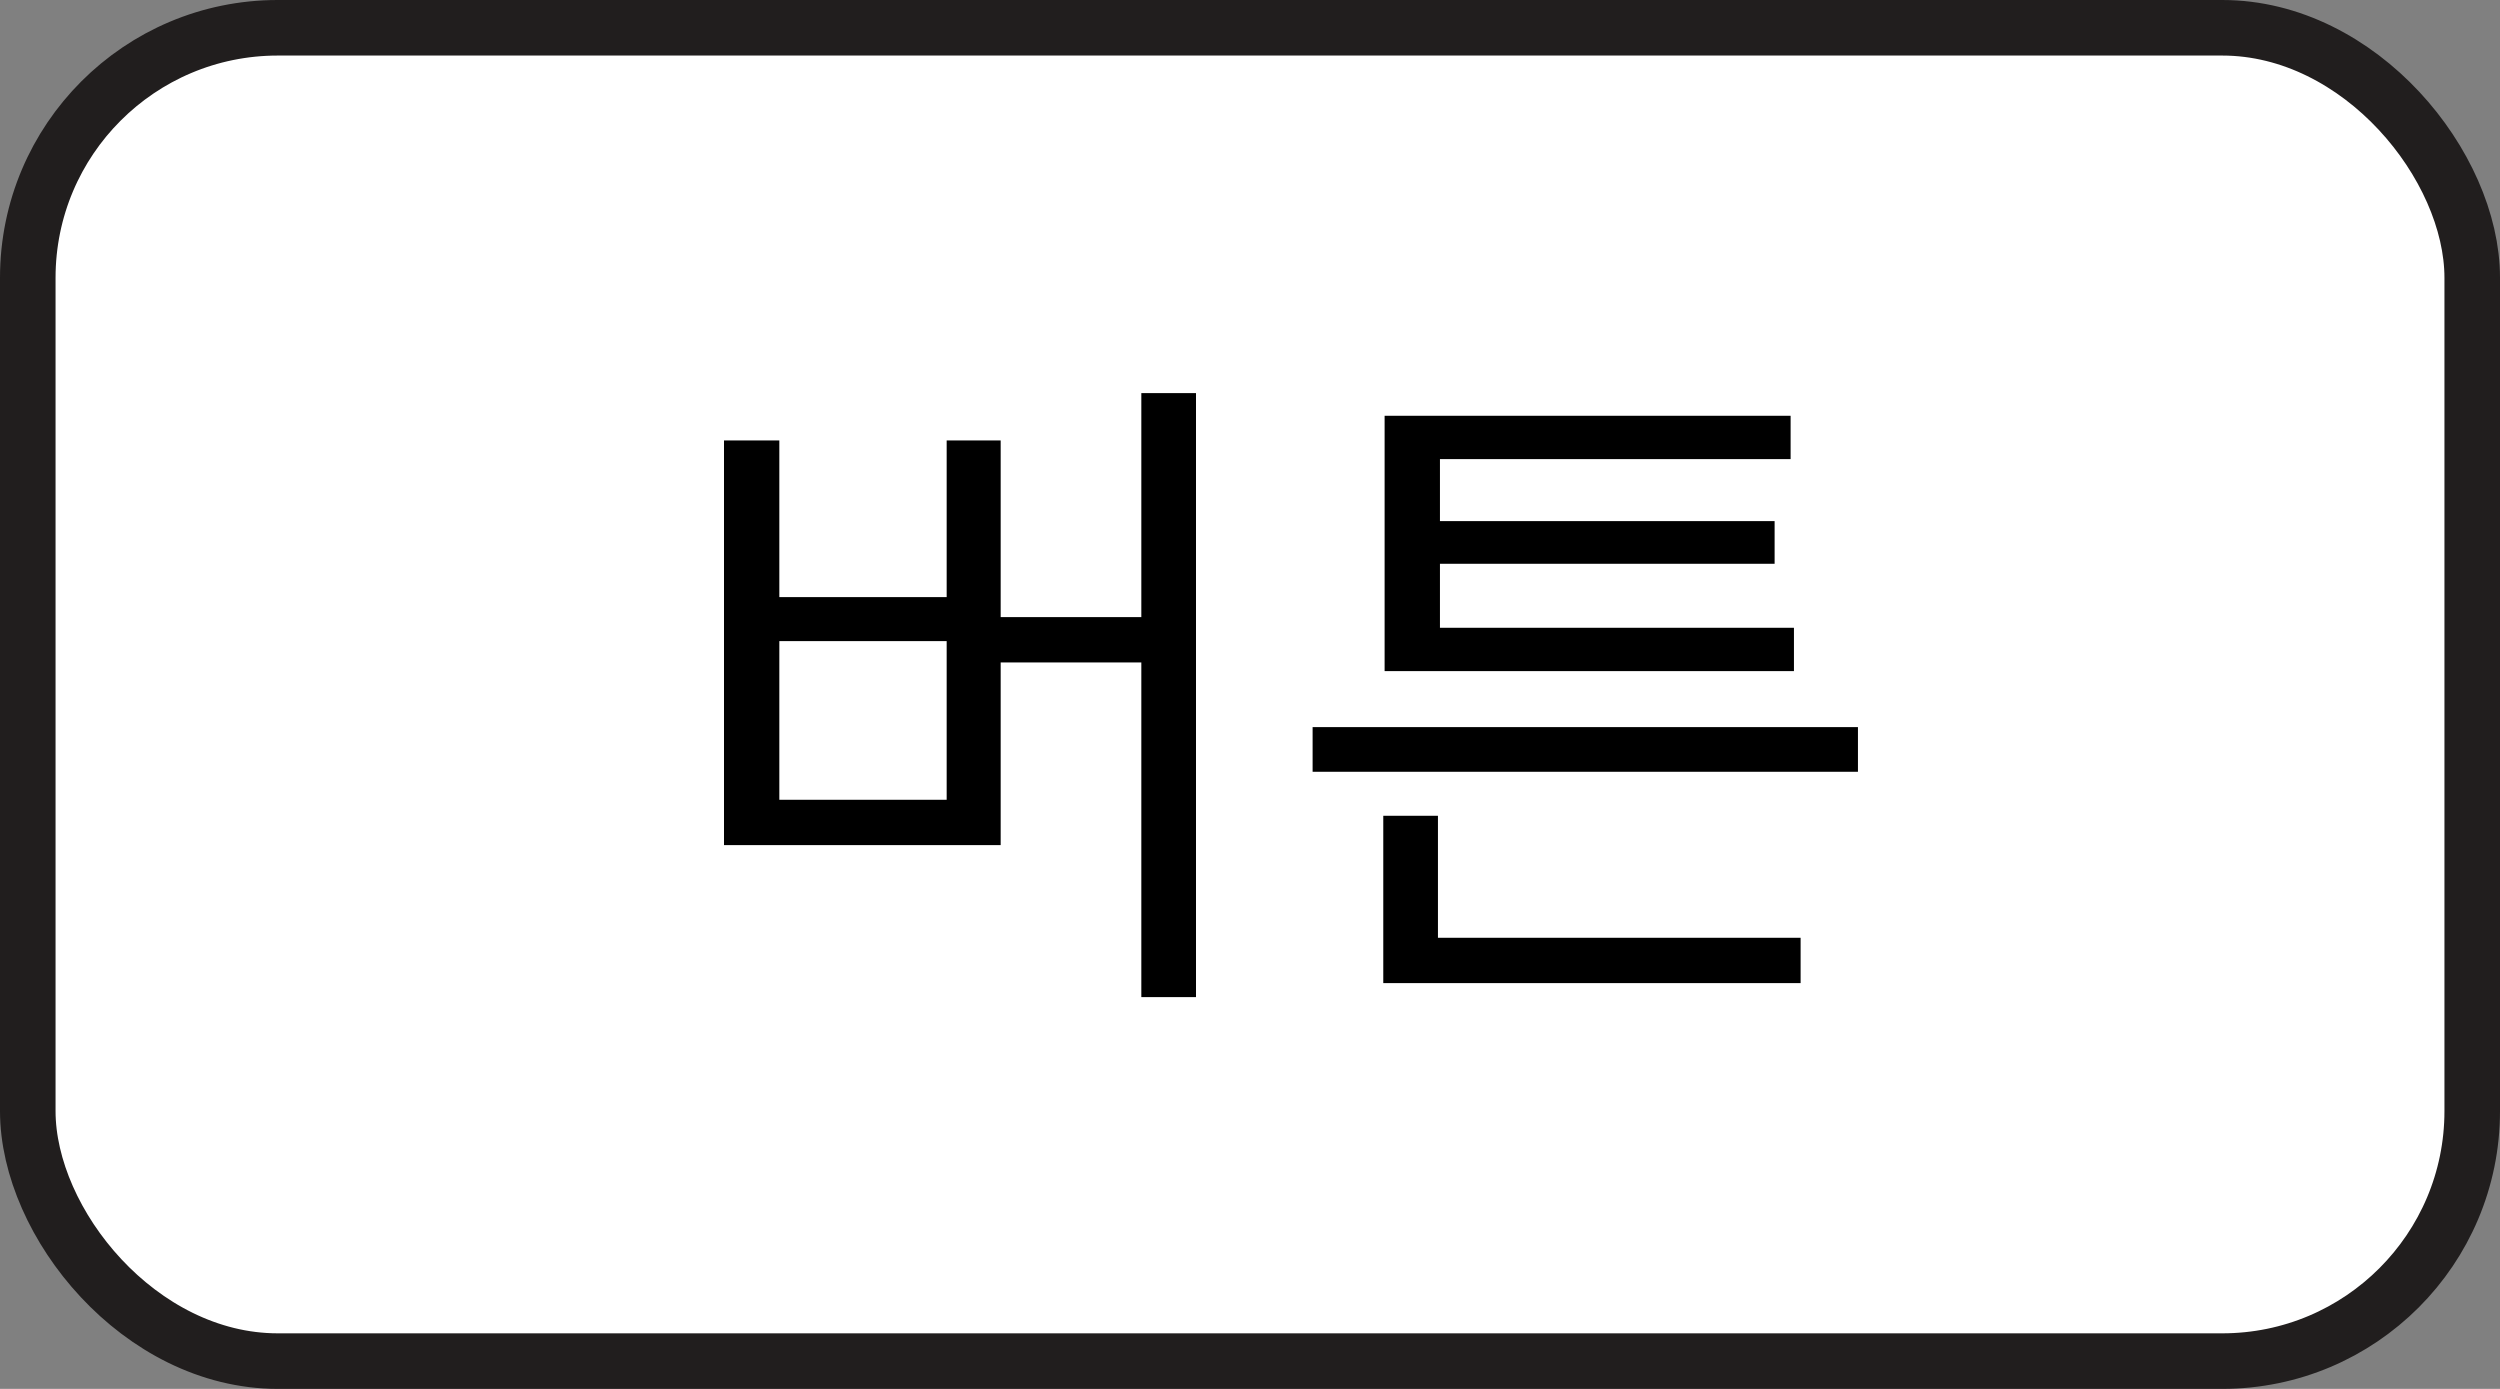 <svg width="45" height="25" viewBox="0 0 45 25" fill="none" xmlns="http://www.w3.org/2000/svg">
<rect x="0" y="0" width="45" height="25" fill="#808080" stroke="none"/>
<rect x="0.5" y="0.5" width="44" height="24" rx="4.5" fill="white"/>
<rect x="0.5" y="0.5" width="44" height="24" rx="4.5" stroke="#211E1E"/>
<path d="M20.544 7.076H21.528V17.948H20.544V7.076ZM17.688 11.108H20.832V11.924H17.688V11.108ZM13.032 7.928H14.028V10.748H17.04V7.928H18.012V15.212H13.032V7.928ZM14.028 11.54V14.396H17.04V11.54H14.028ZM23.627 13.088H33.443V13.892H23.627V13.088ZM24.899 16.88H32.411V17.696H24.899V16.88ZM24.899 14.684H25.883V17.18H24.899V14.684ZM24.923 11.3H32.291V12.08H24.923V11.3ZM24.923 7.484H32.231V8.264H25.919V11.6H24.923V7.484ZM25.619 9.38H31.943V10.148H25.619V9.38Z" fill="black"/>
</svg>
